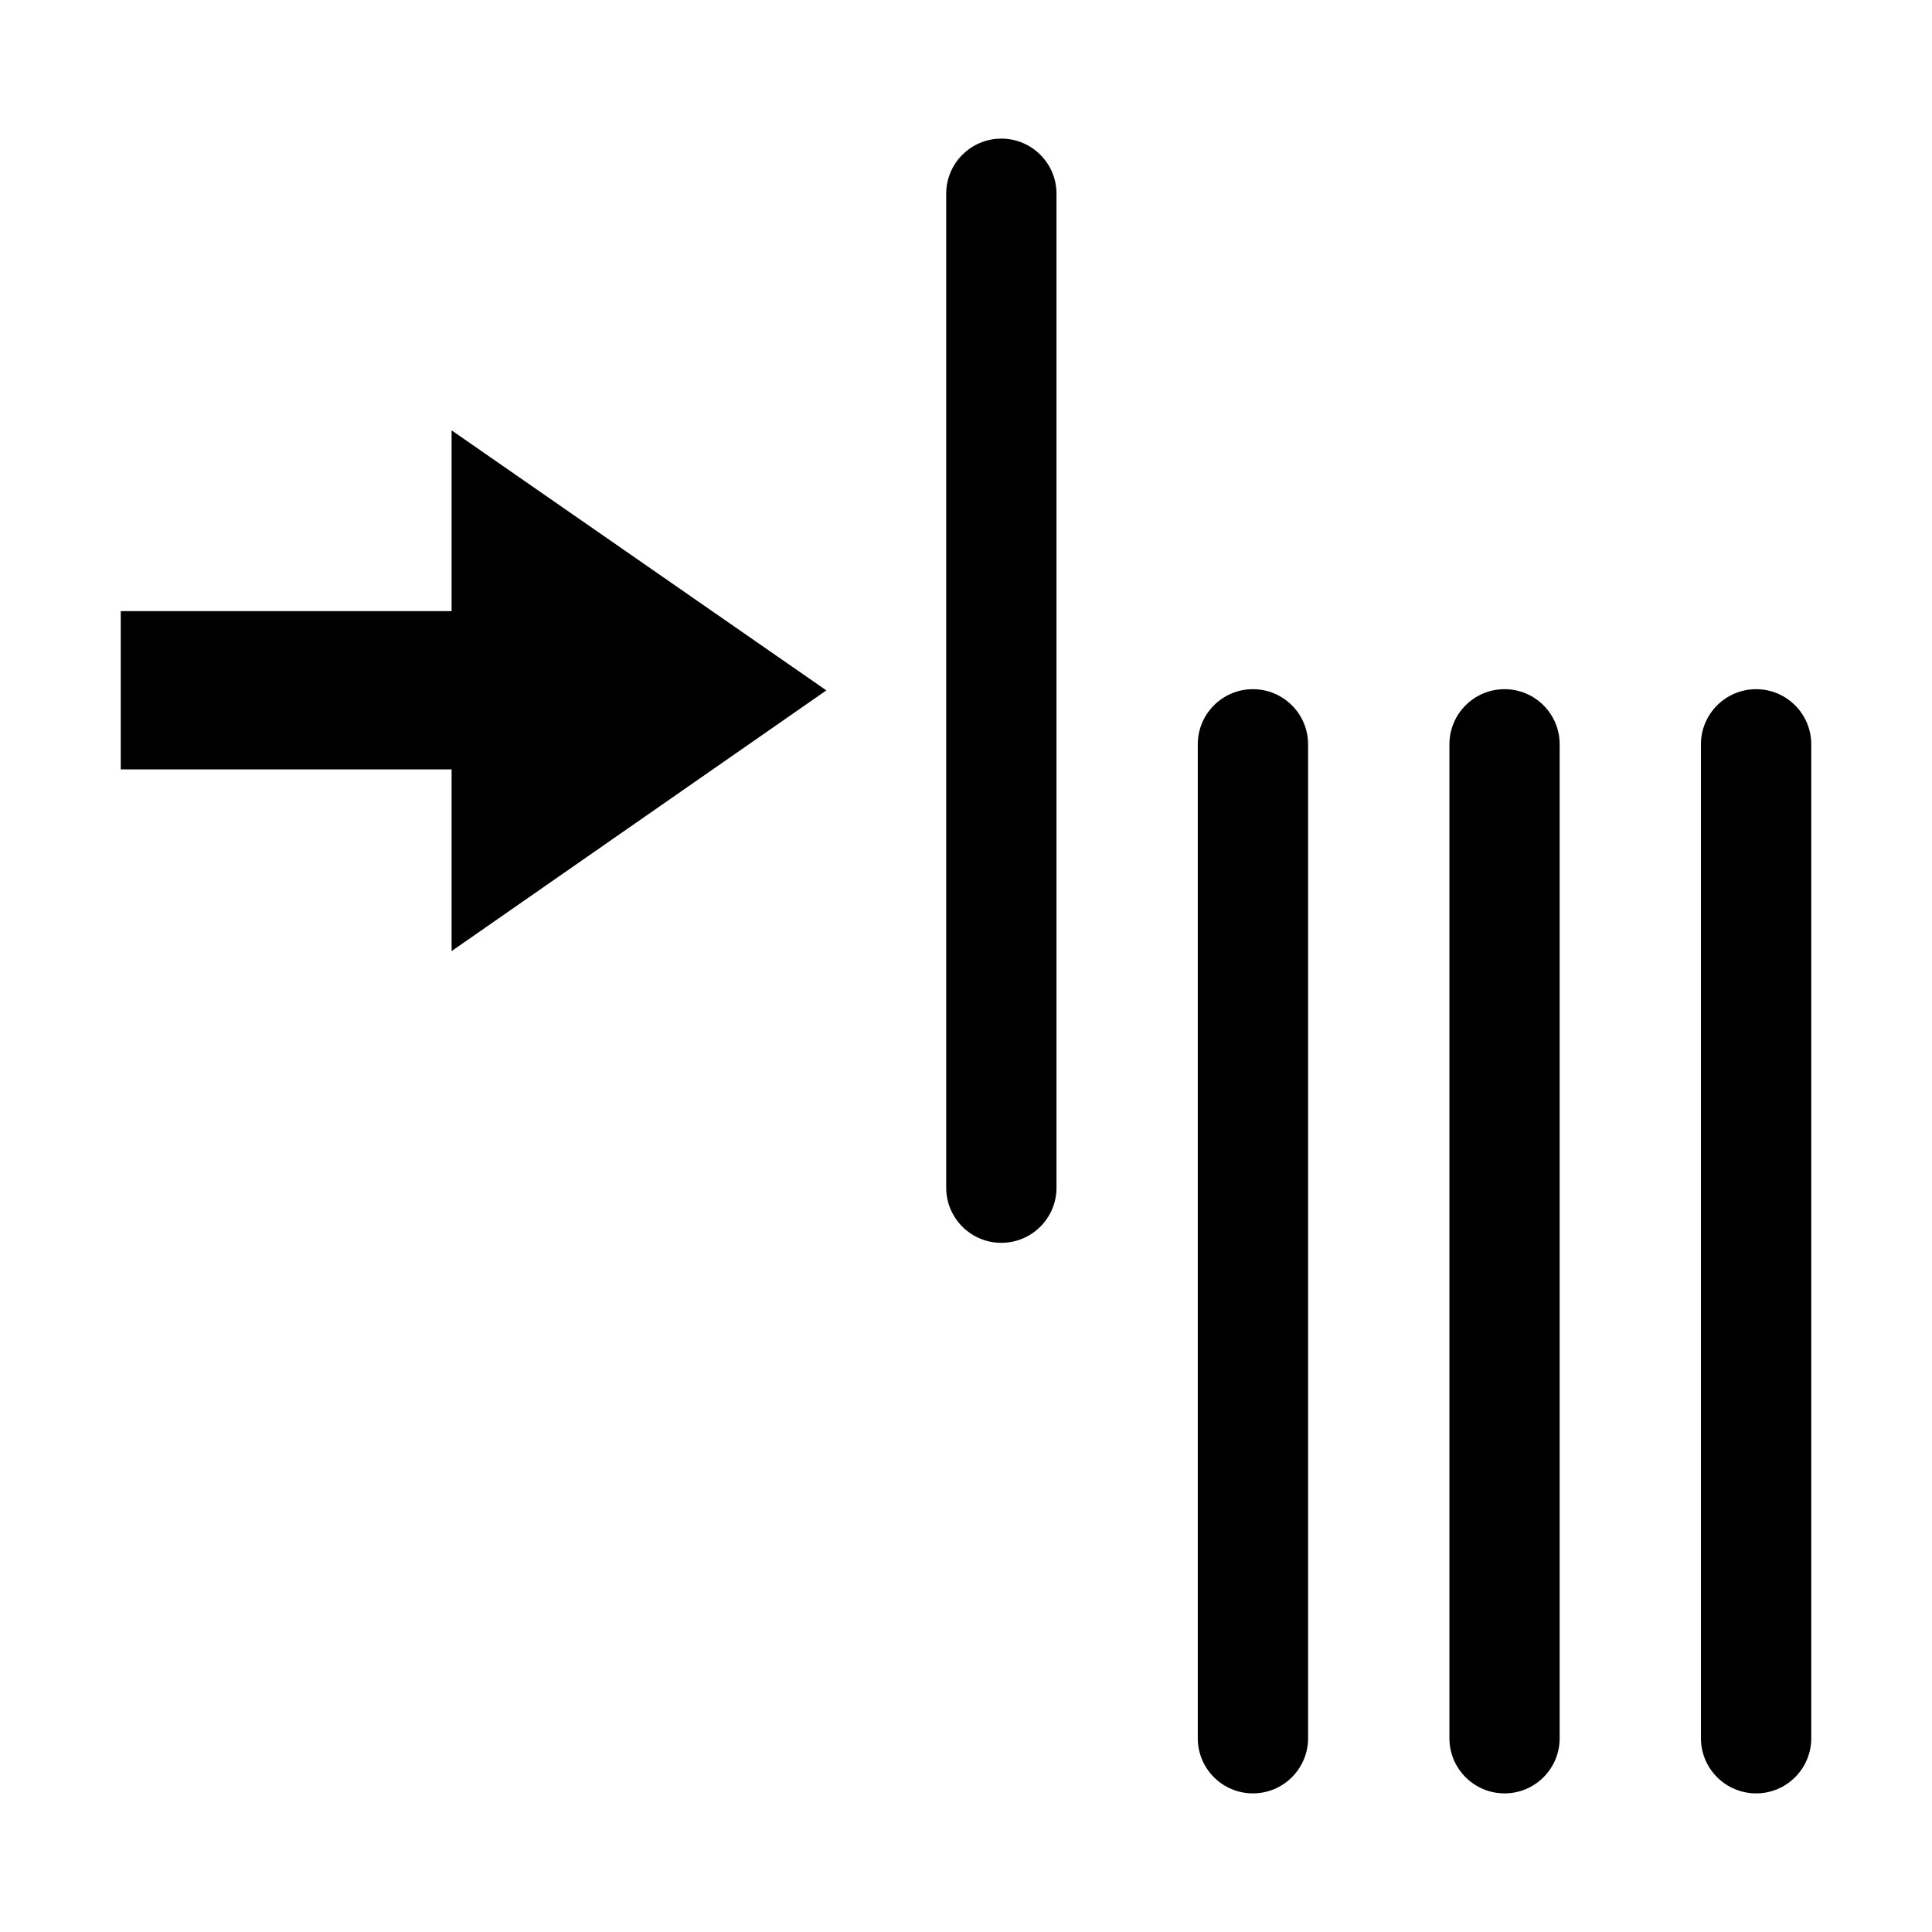 <svg width="32" height="32" viewBox="0 0 32 32" fill="none" xmlns="http://www.w3.org/2000/svg">
<path fill-rule="evenodd" clip-rule="evenodd" d="M16.585 2.296C17.09 2.296 17.499 2.705 17.499 3.209V19.672C17.499 20.176 17.09 20.585 16.585 20.585C16.081 20.585 15.672 20.176 15.672 19.672V3.209C15.672 2.705 16.081 2.296 16.585 2.296ZM20.752 11.415C21.256 11.415 21.666 11.824 21.666 12.328V28.791C21.666 29.295 21.256 29.704 20.752 29.704C20.248 29.704 19.839 29.295 19.839 28.791V12.328C19.839 11.824 20.248 11.415 20.752 11.415ZM24.92 11.415C25.424 11.415 25.833 11.824 25.833 12.328V28.791C25.833 29.295 25.424 29.704 24.92 29.704C24.416 29.704 24.007 29.295 24.007 28.791V12.328C24.007 11.824 24.416 11.415 24.92 11.415ZM30 12.328C30 11.824 29.591 11.415 29.087 11.415C28.583 11.415 28.173 11.824 28.173 12.328V28.791C28.173 29.295 28.583 29.704 29.087 29.704C29.591 29.704 30 29.295 30 28.791V12.328ZM13.687 11.435L7.48 7.128V10.122H2V12.744H7.48V15.753L13.687 11.435Z" fill="black"/>
</svg>
